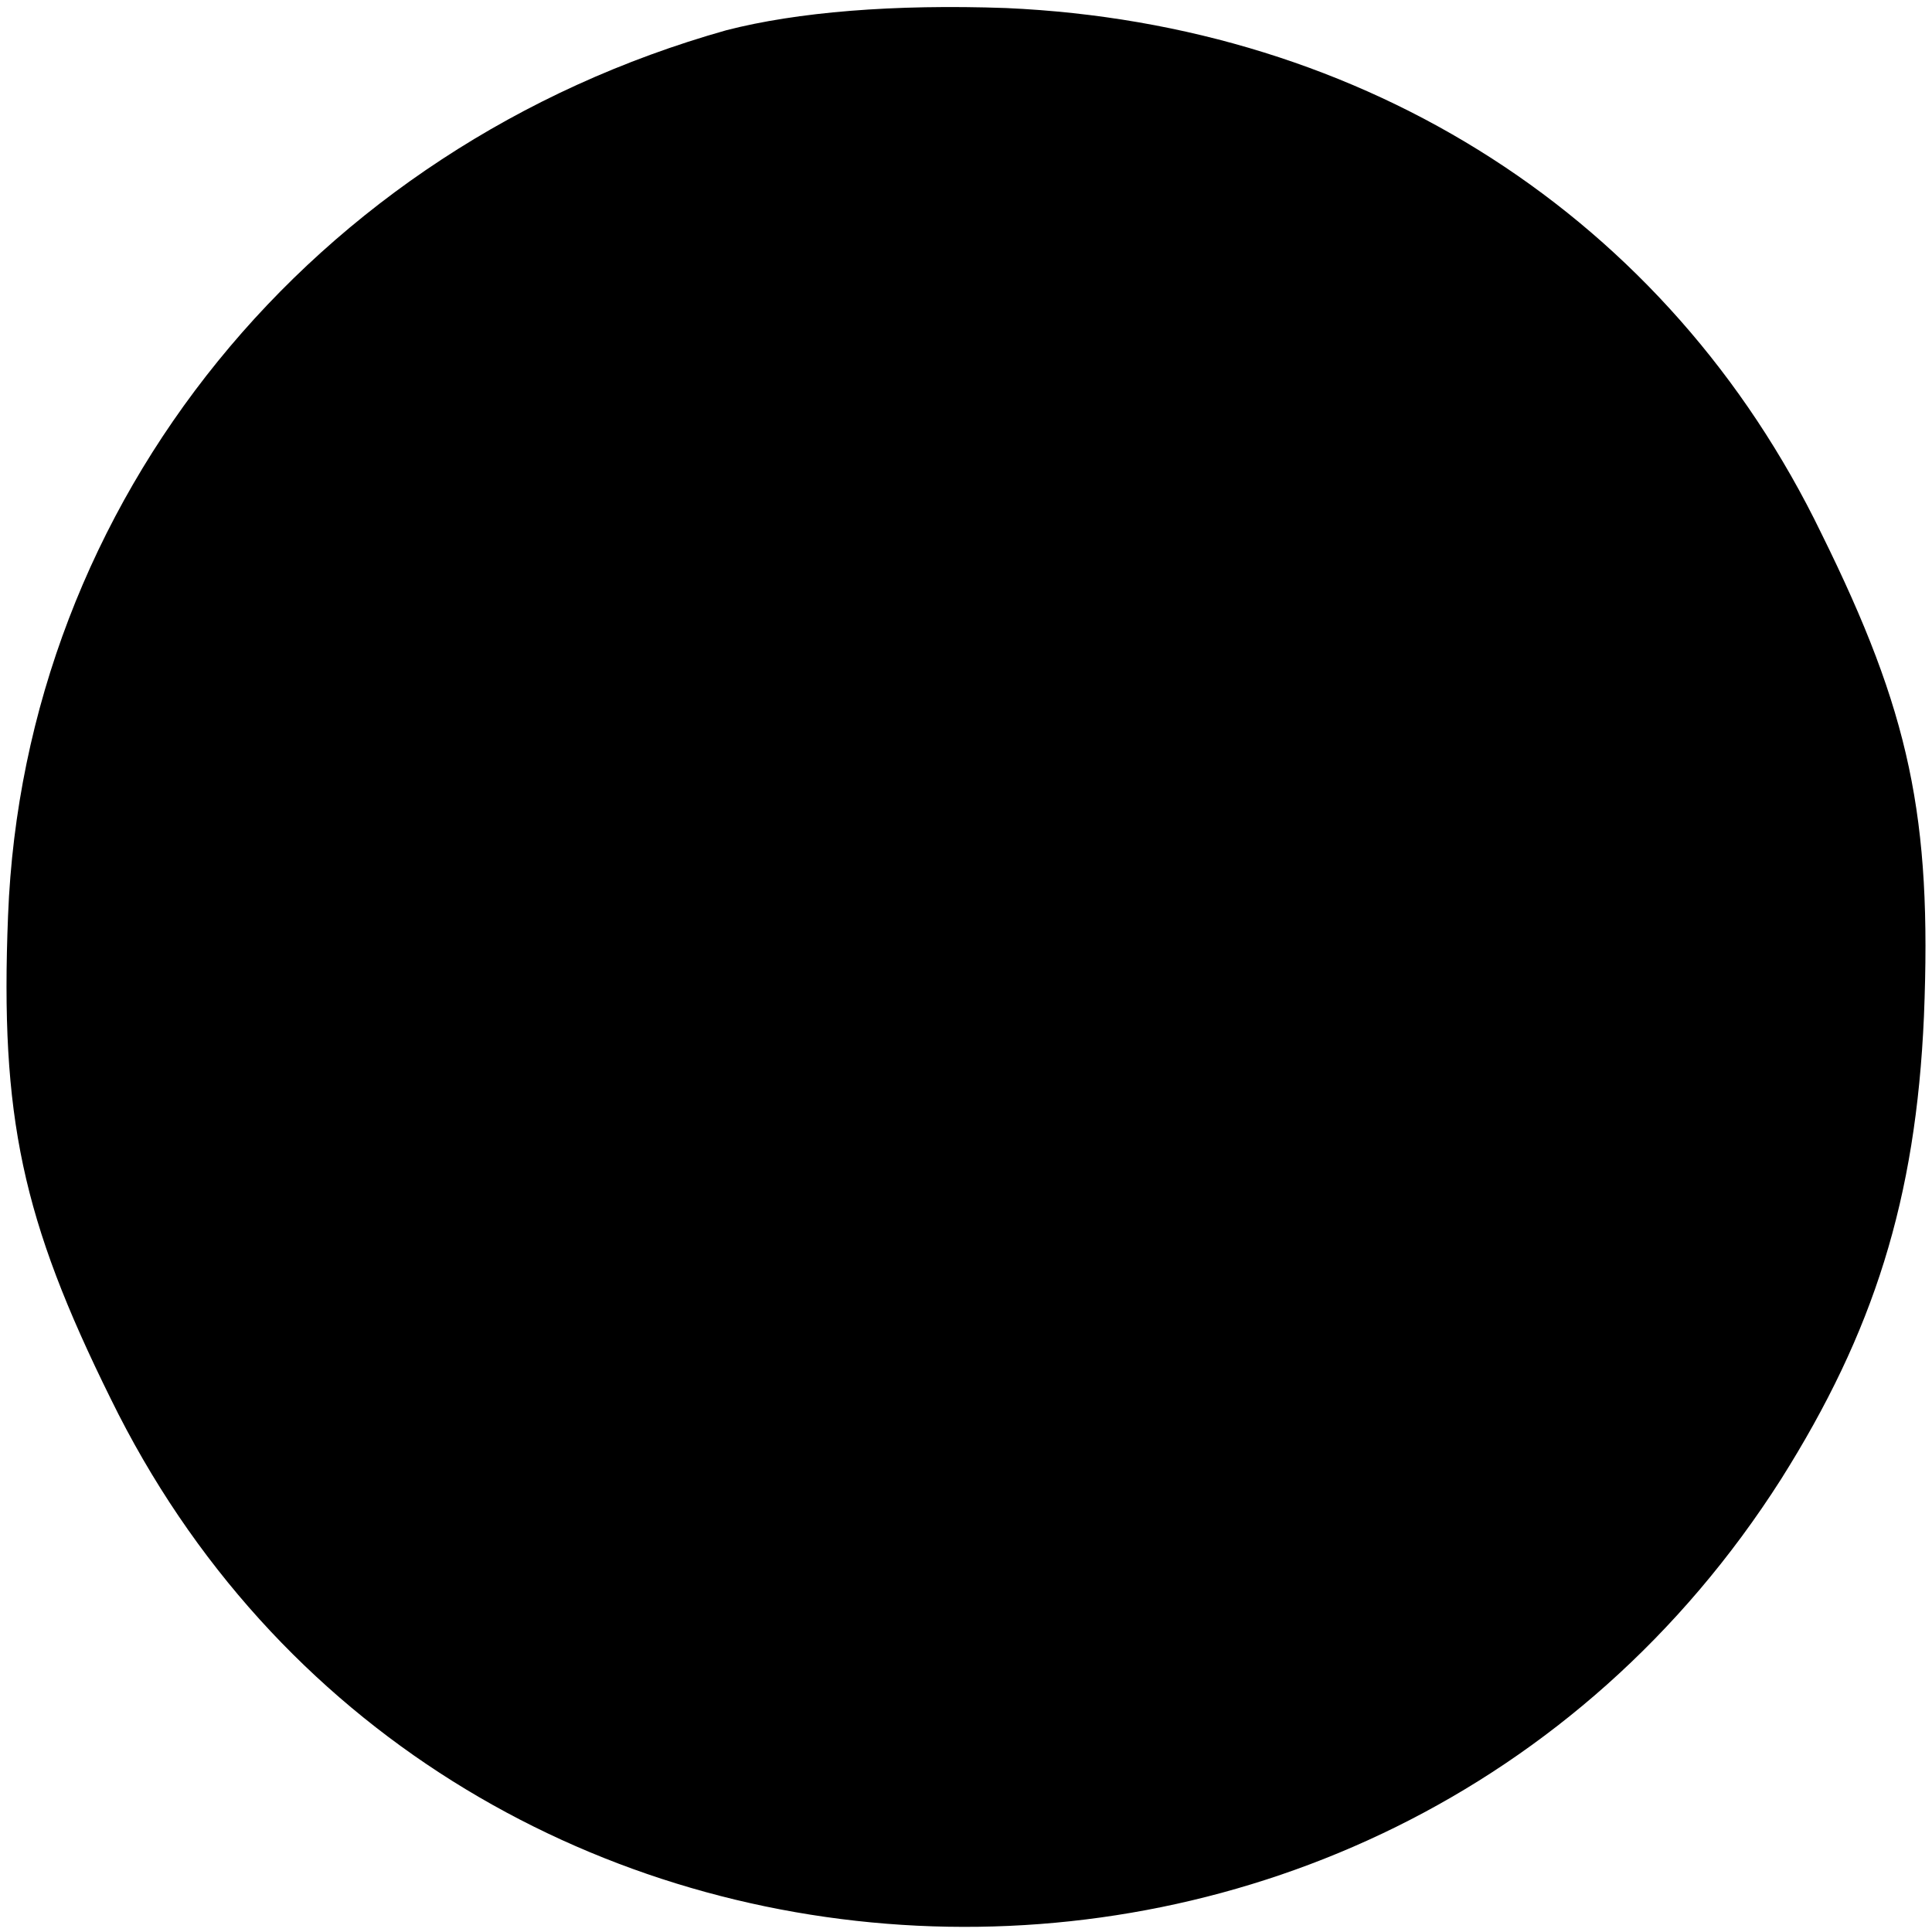 <?xml version="1.0" standalone="no"?>
<!DOCTYPE svg PUBLIC "-//W3C//DTD SVG 20010904//EN"
 "http://www.w3.org/TR/2001/REC-SVG-20010904/DTD/svg10.dtd">
<svg version="1.0" xmlns="http://www.w3.org/2000/svg"
 width="96pt" height="96pt" viewBox="0 0 96 96"
 preserveAspectRatio="xMidYMid meet">
<g transform="translate(0,96) scale(0.1,-0.1)"
fill="#000000" stroke="none">
<path d="M361 945 c-206 -58 -349 -234 -357 -440 -4 -100 7 -151 51 -240 162
-331 630 -354 830 -40 46 73 67 139 71 230 4 99 -7 151 -51 240 -76 157 -226
253 -405 261 -56 2 -104 -2 -139 -11z"/>
</g>
</svg>
